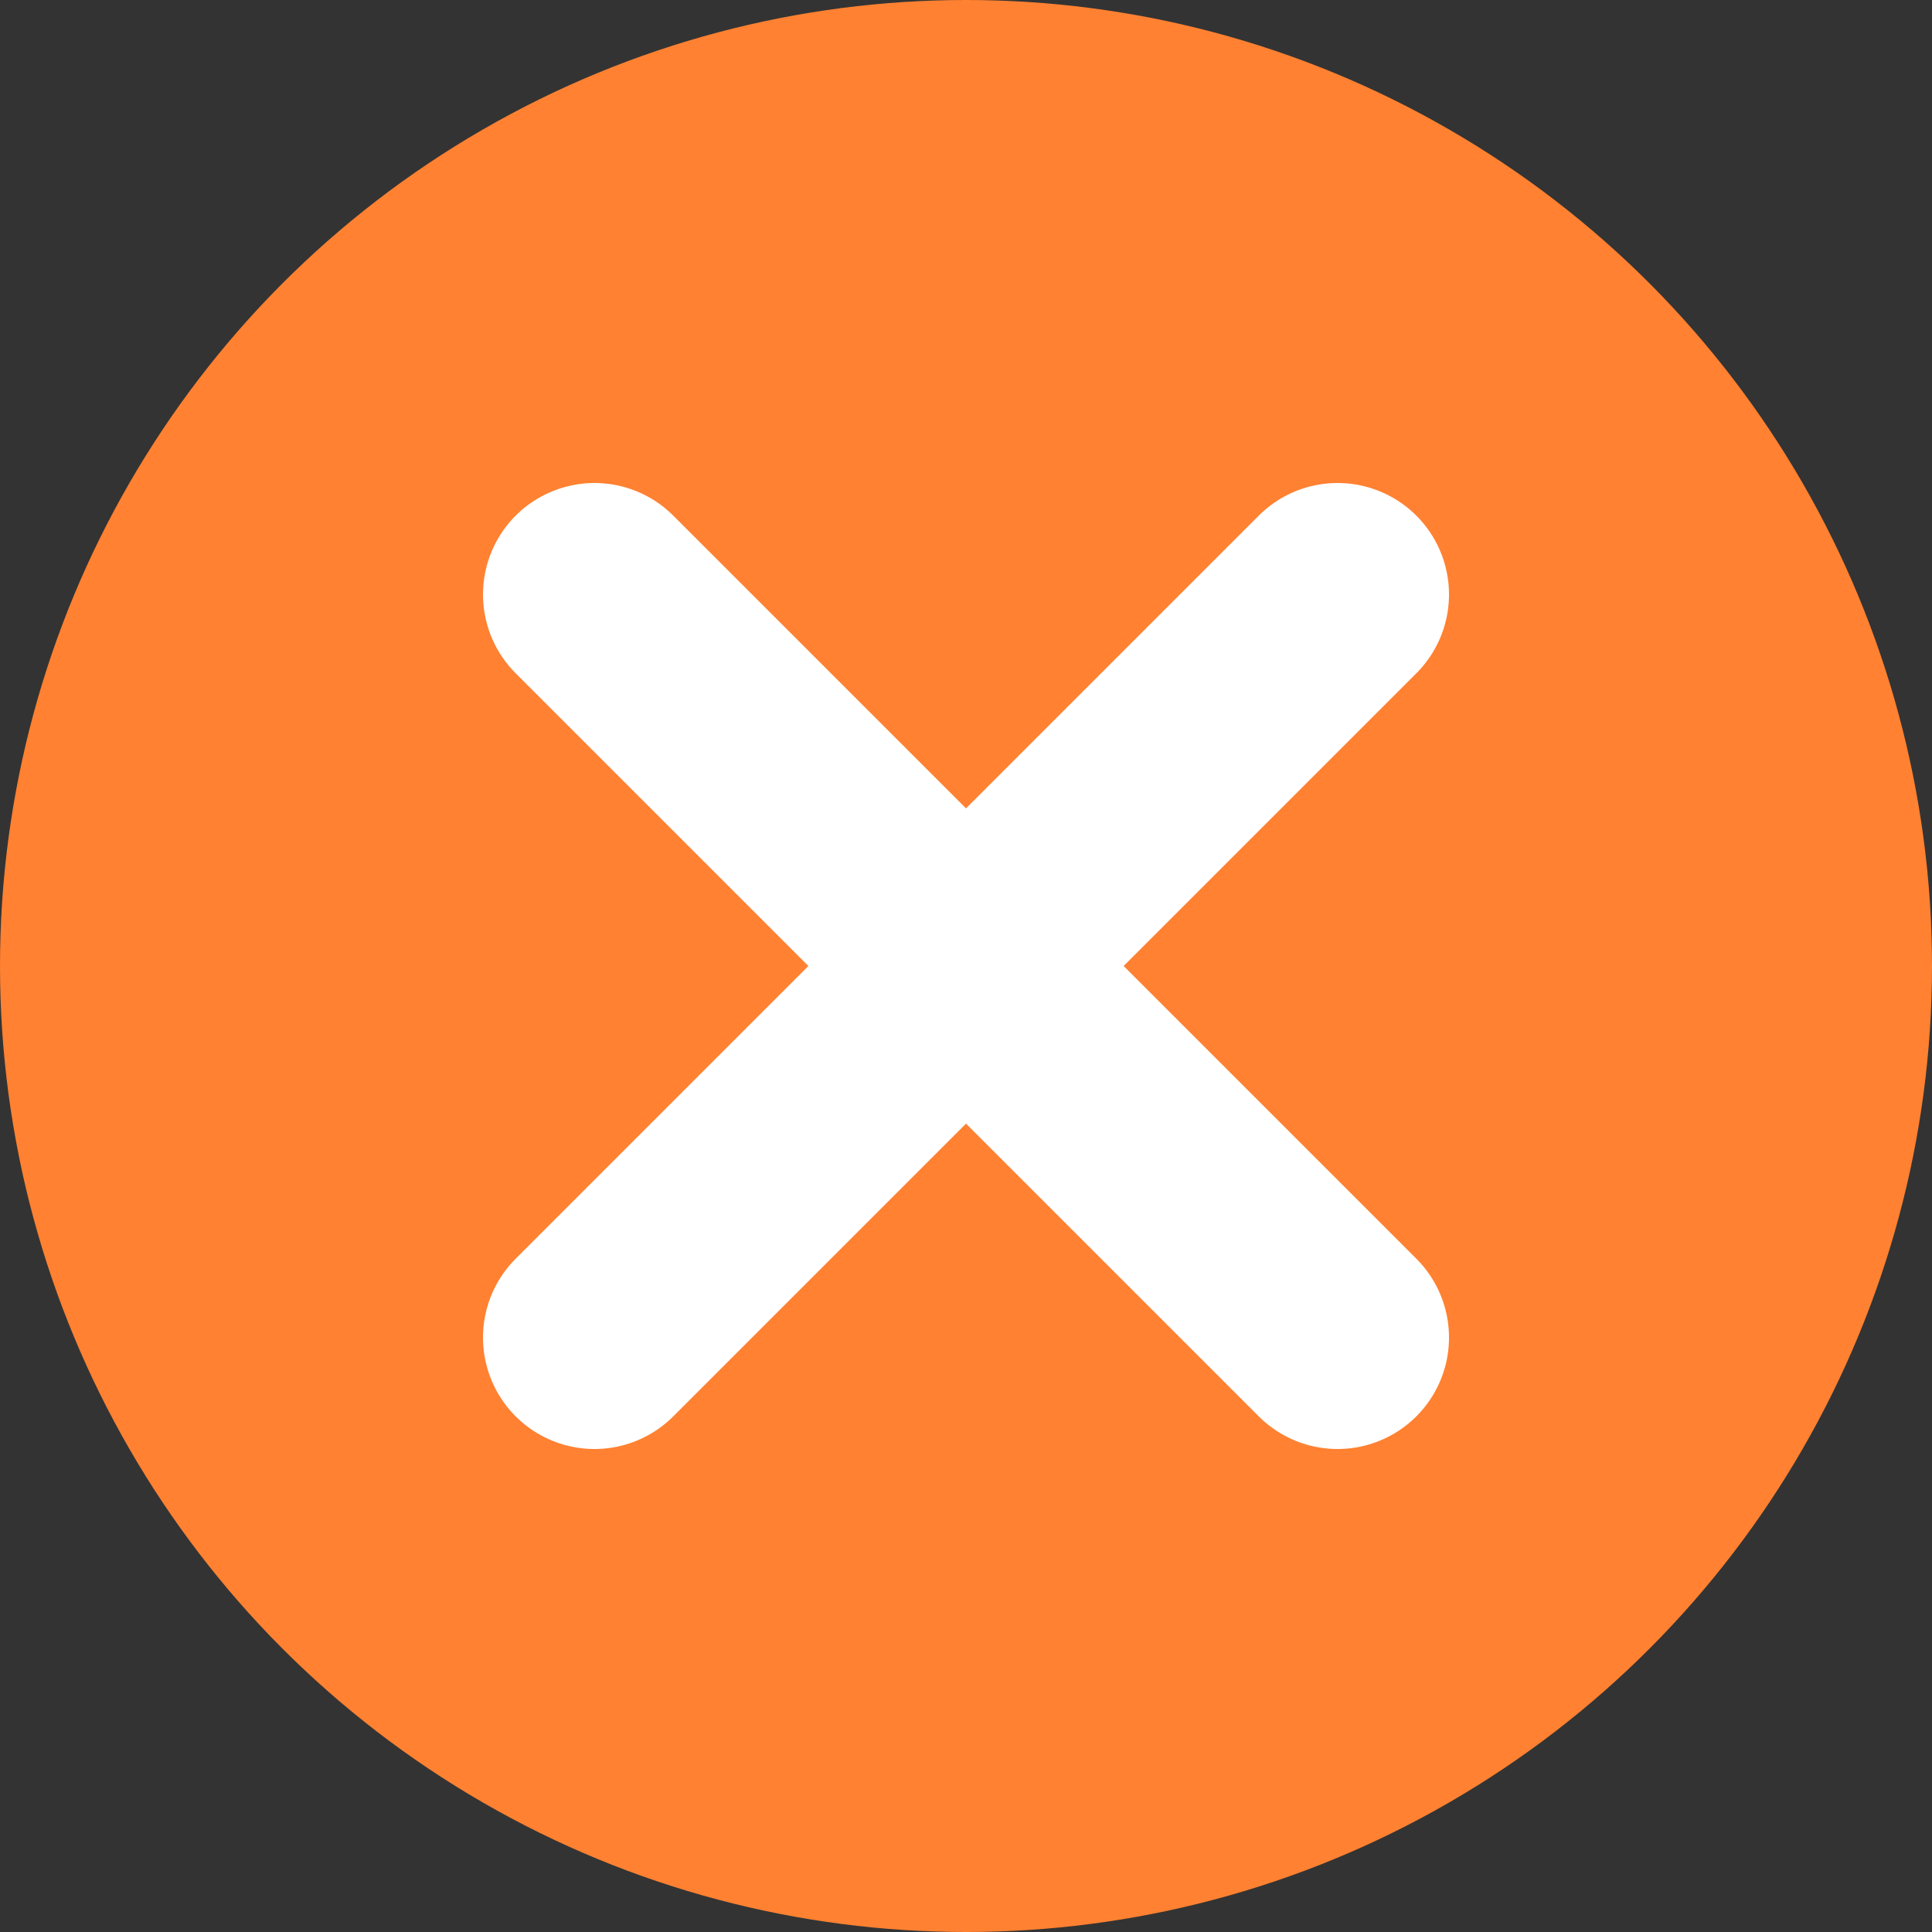 <svg width="13" height="13" viewBox="0 0 13 13" fill="none" xmlns="http://www.w3.org/2000/svg">
<rect x="0" y="0" width="13" height="13" fill="#333333" stroke="none"/>
<circle cx="6.5" cy="6.5" r="6.5" fill="#FF8131"/>
<path d="M4 4L9 9" stroke="white" stroke-width="1.5" stroke-linecap="round"/>
<path d="M9 4L4 9" stroke="white" stroke-width="1.5" stroke-linecap="round"/>
</svg>
